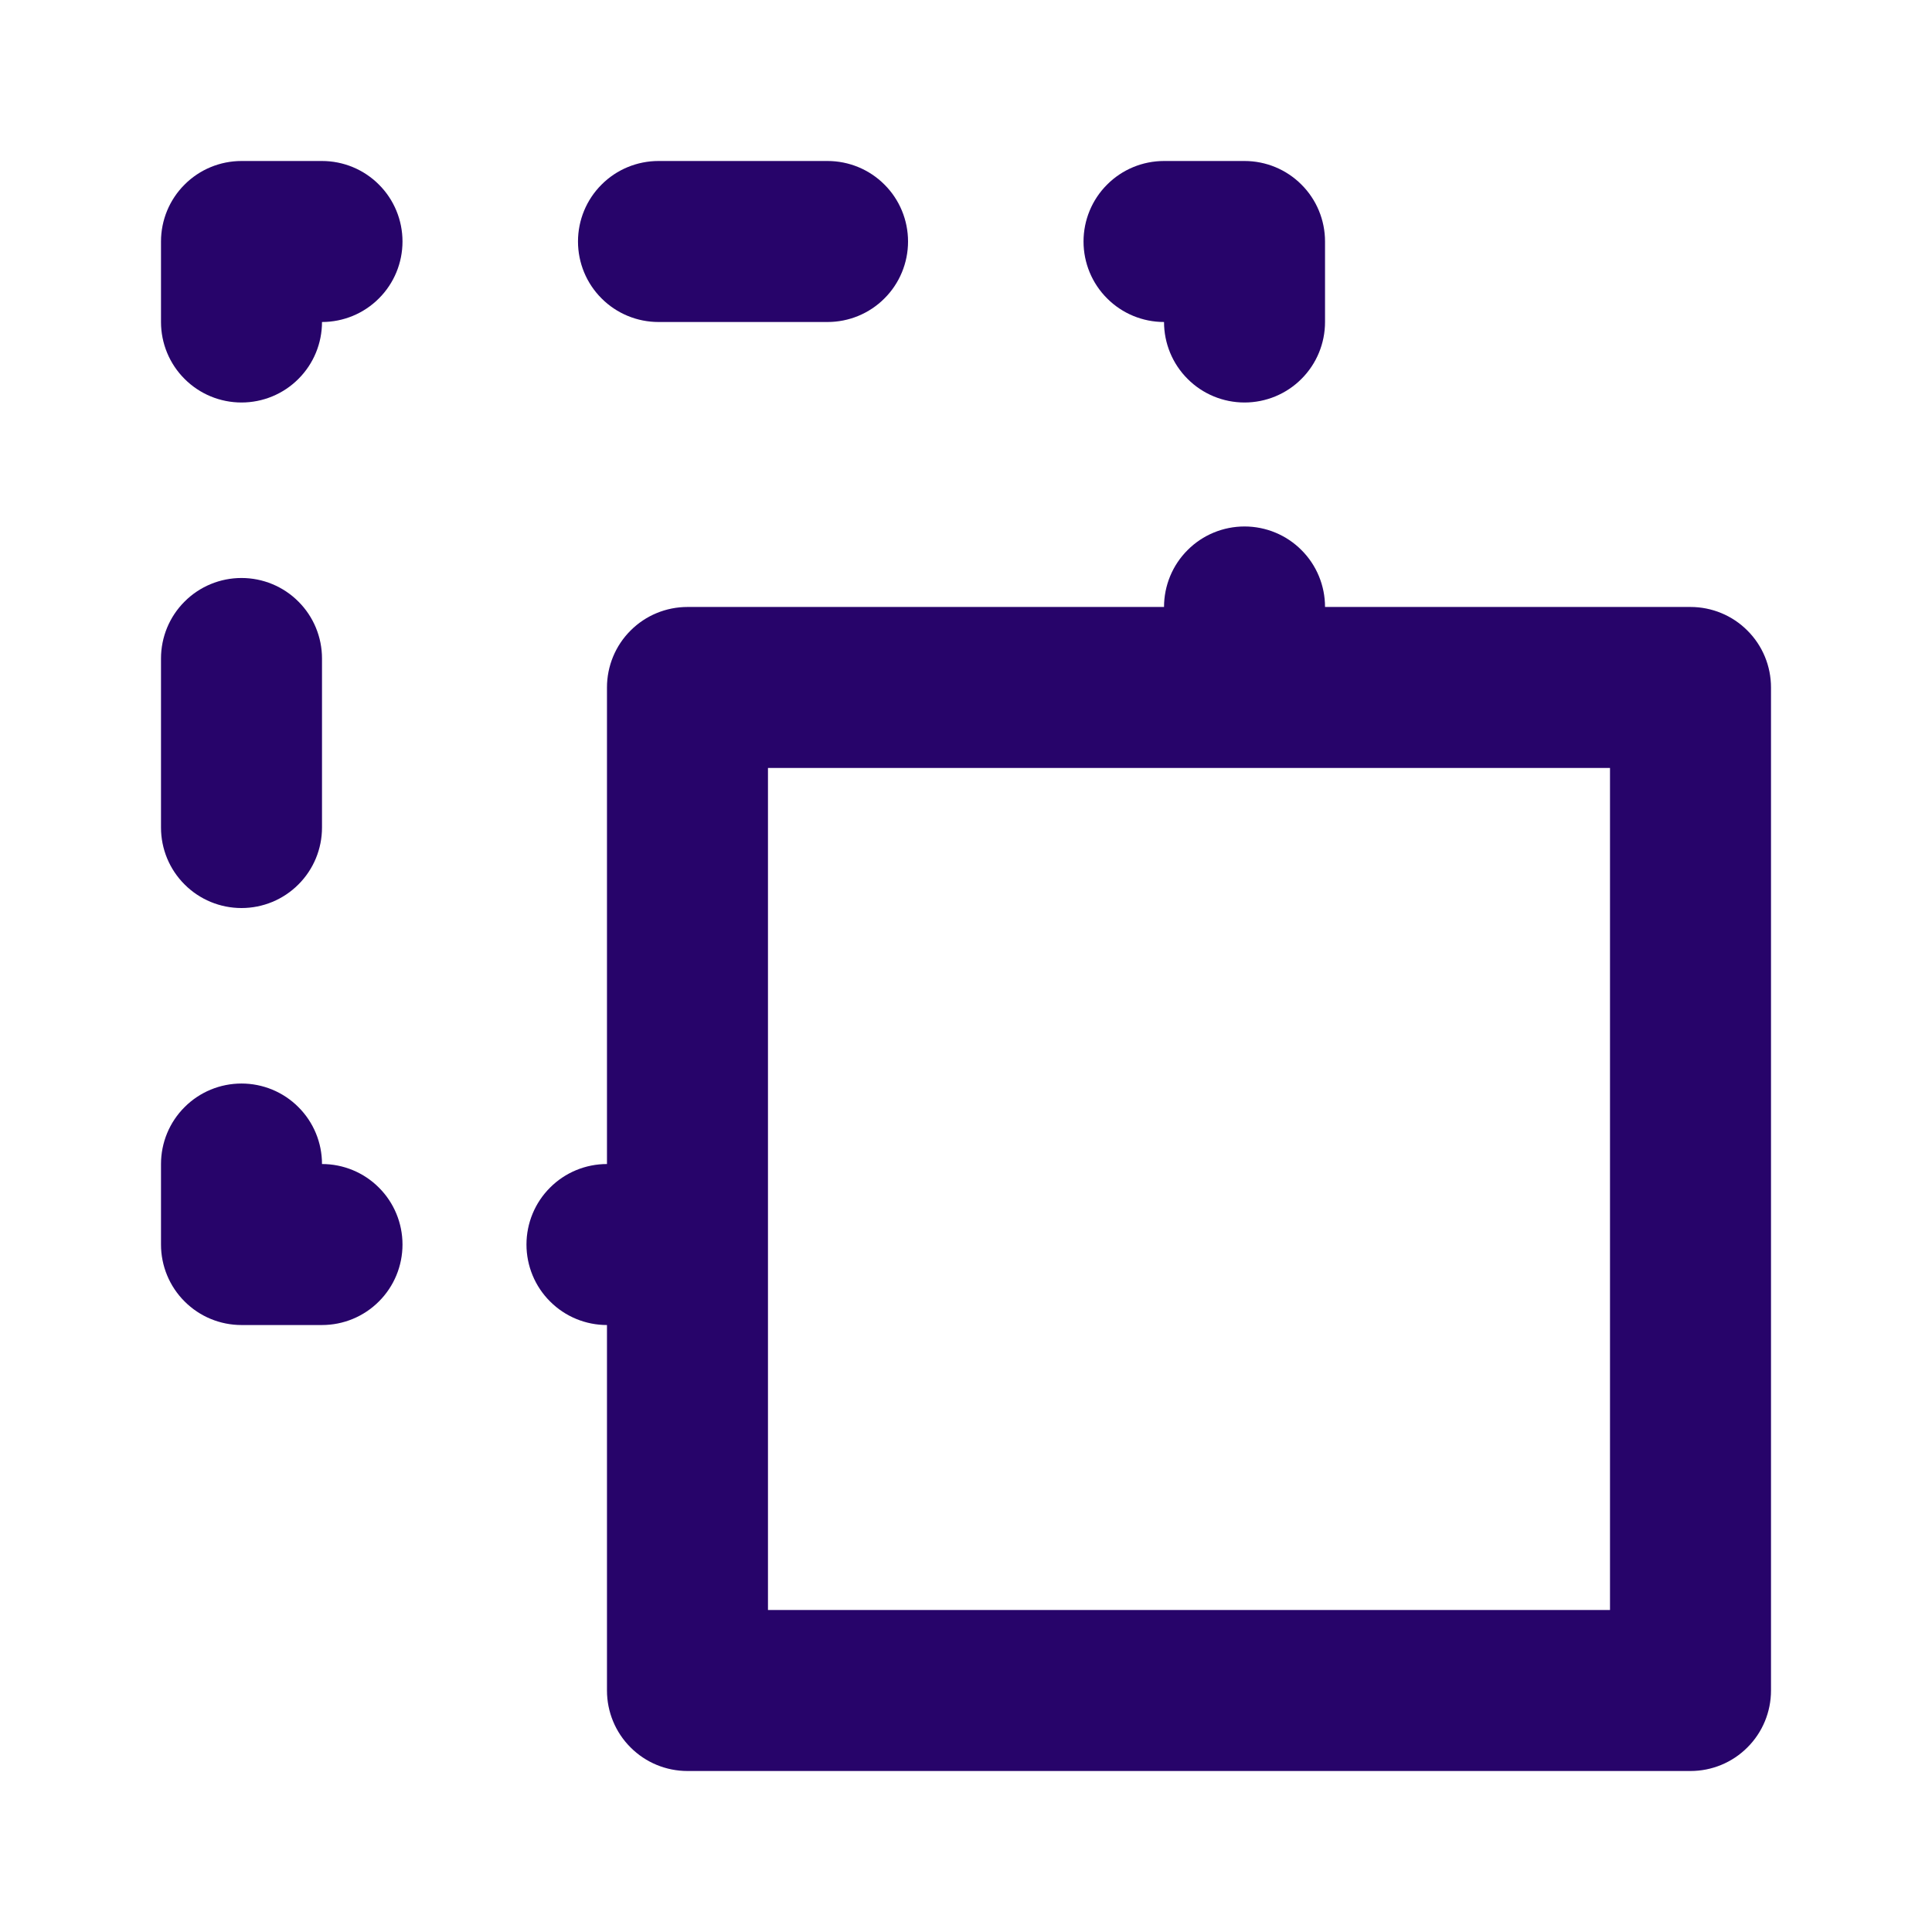 <svg width="24" height="24" viewBox="0 0 24 24" fill="none" xmlns="http://www.w3.org/2000/svg">
<path d="M8.18 4H10.28C10.545 4 10.8 3.895 10.987 3.707C11.175 3.52 11.28 3.265 11.28 3C11.28 2.735 11.175 2.48 10.987 2.293C10.8 2.105 10.545 2 10.28 2H8.18C7.915 2 7.66 2.105 7.473 2.293C7.285 2.48 7.18 2.735 7.18 3C7.18 3.265 7.285 3.52 7.473 3.707C7.66 3.895 7.915 4 8.18 4ZM3 11.28C3.265 11.28 3.52 11.175 3.707 10.987C3.895 10.8 4 10.545 4 10.28V8.18C4 7.915 3.895 7.66 3.707 7.473C3.52 7.285 3.265 7.18 3 7.18C2.735 7.18 2.48 7.285 2.293 7.473C2.105 7.66 2 7.915 2 8.18V10.28C2 10.545 2.105 10.8 2.293 10.987C2.48 11.175 2.735 11.28 3 11.28ZM14.46 4C14.46 4.265 14.565 4.52 14.753 4.707C14.94 4.895 15.195 5 15.46 5C15.725 5 15.98 4.895 16.167 4.707C16.355 4.52 16.46 4.265 16.46 4V3C16.46 2.735 16.355 2.48 16.167 2.293C15.98 2.105 15.725 2 15.46 2H14.46C14.195 2 13.94 2.105 13.753 2.293C13.565 2.48 13.46 2.735 13.46 3C13.46 3.265 13.565 3.52 13.753 3.707C13.94 3.895 14.195 4 14.46 4ZM21 7.54H16.46C16.46 7.275 16.355 7.02 16.167 6.833C15.98 6.645 15.725 6.54 15.46 6.54C15.195 6.54 14.94 6.645 14.753 6.833C14.565 7.02 14.46 7.275 14.46 7.54H8.54C8.275 7.54 8.02 7.645 7.833 7.833C7.645 8.02 7.54 8.275 7.54 8.54V14.46C7.275 14.46 7.02 14.565 6.833 14.753C6.645 14.94 6.54 15.195 6.54 15.46C6.54 15.725 6.645 15.98 6.833 16.167C7.02 16.355 7.275 16.46 7.54 16.46V21C7.54 21.265 7.645 21.52 7.833 21.707C8.02 21.895 8.275 22 8.54 22H21C21.265 22 21.52 21.895 21.707 21.707C21.895 21.52 22 21.265 22 21V8.54C22 8.275 21.895 8.02 21.707 7.833C21.52 7.645 21.265 7.54 21 7.54ZM20 20H9.54V15.47V9.54H20V20ZM4 2H3C2.735 2 2.48 2.105 2.293 2.293C2.105 2.48 2 2.735 2 3V4C2 4.265 2.105 4.52 2.293 4.707C2.48 4.895 2.735 5 3 5C3.265 5 3.52 4.895 3.707 4.707C3.895 4.52 4 4.265 4 4C4.265 4 4.52 3.895 4.707 3.707C4.895 3.52 5 3.265 5 3C5 2.735 4.895 2.48 4.707 2.293C4.52 2.105 4.265 2 4 2ZM4 14.46C4 14.195 3.895 13.94 3.707 13.753C3.52 13.565 3.265 13.46 3 13.46C2.735 13.46 2.48 13.565 2.293 13.753C2.105 13.94 2 14.195 2 14.46V15.46C2 15.725 2.105 15.98 2.293 16.167C2.48 16.355 2.735 16.46 3 16.46H4C4.265 16.46 4.52 16.355 4.707 16.167C4.895 15.98 5 15.725 5 15.46C5 15.195 4.895 14.94 4.707 14.753C4.52 14.565 4.265 14.46 4 14.46Z" fill="#27046A"/>
</svg>

